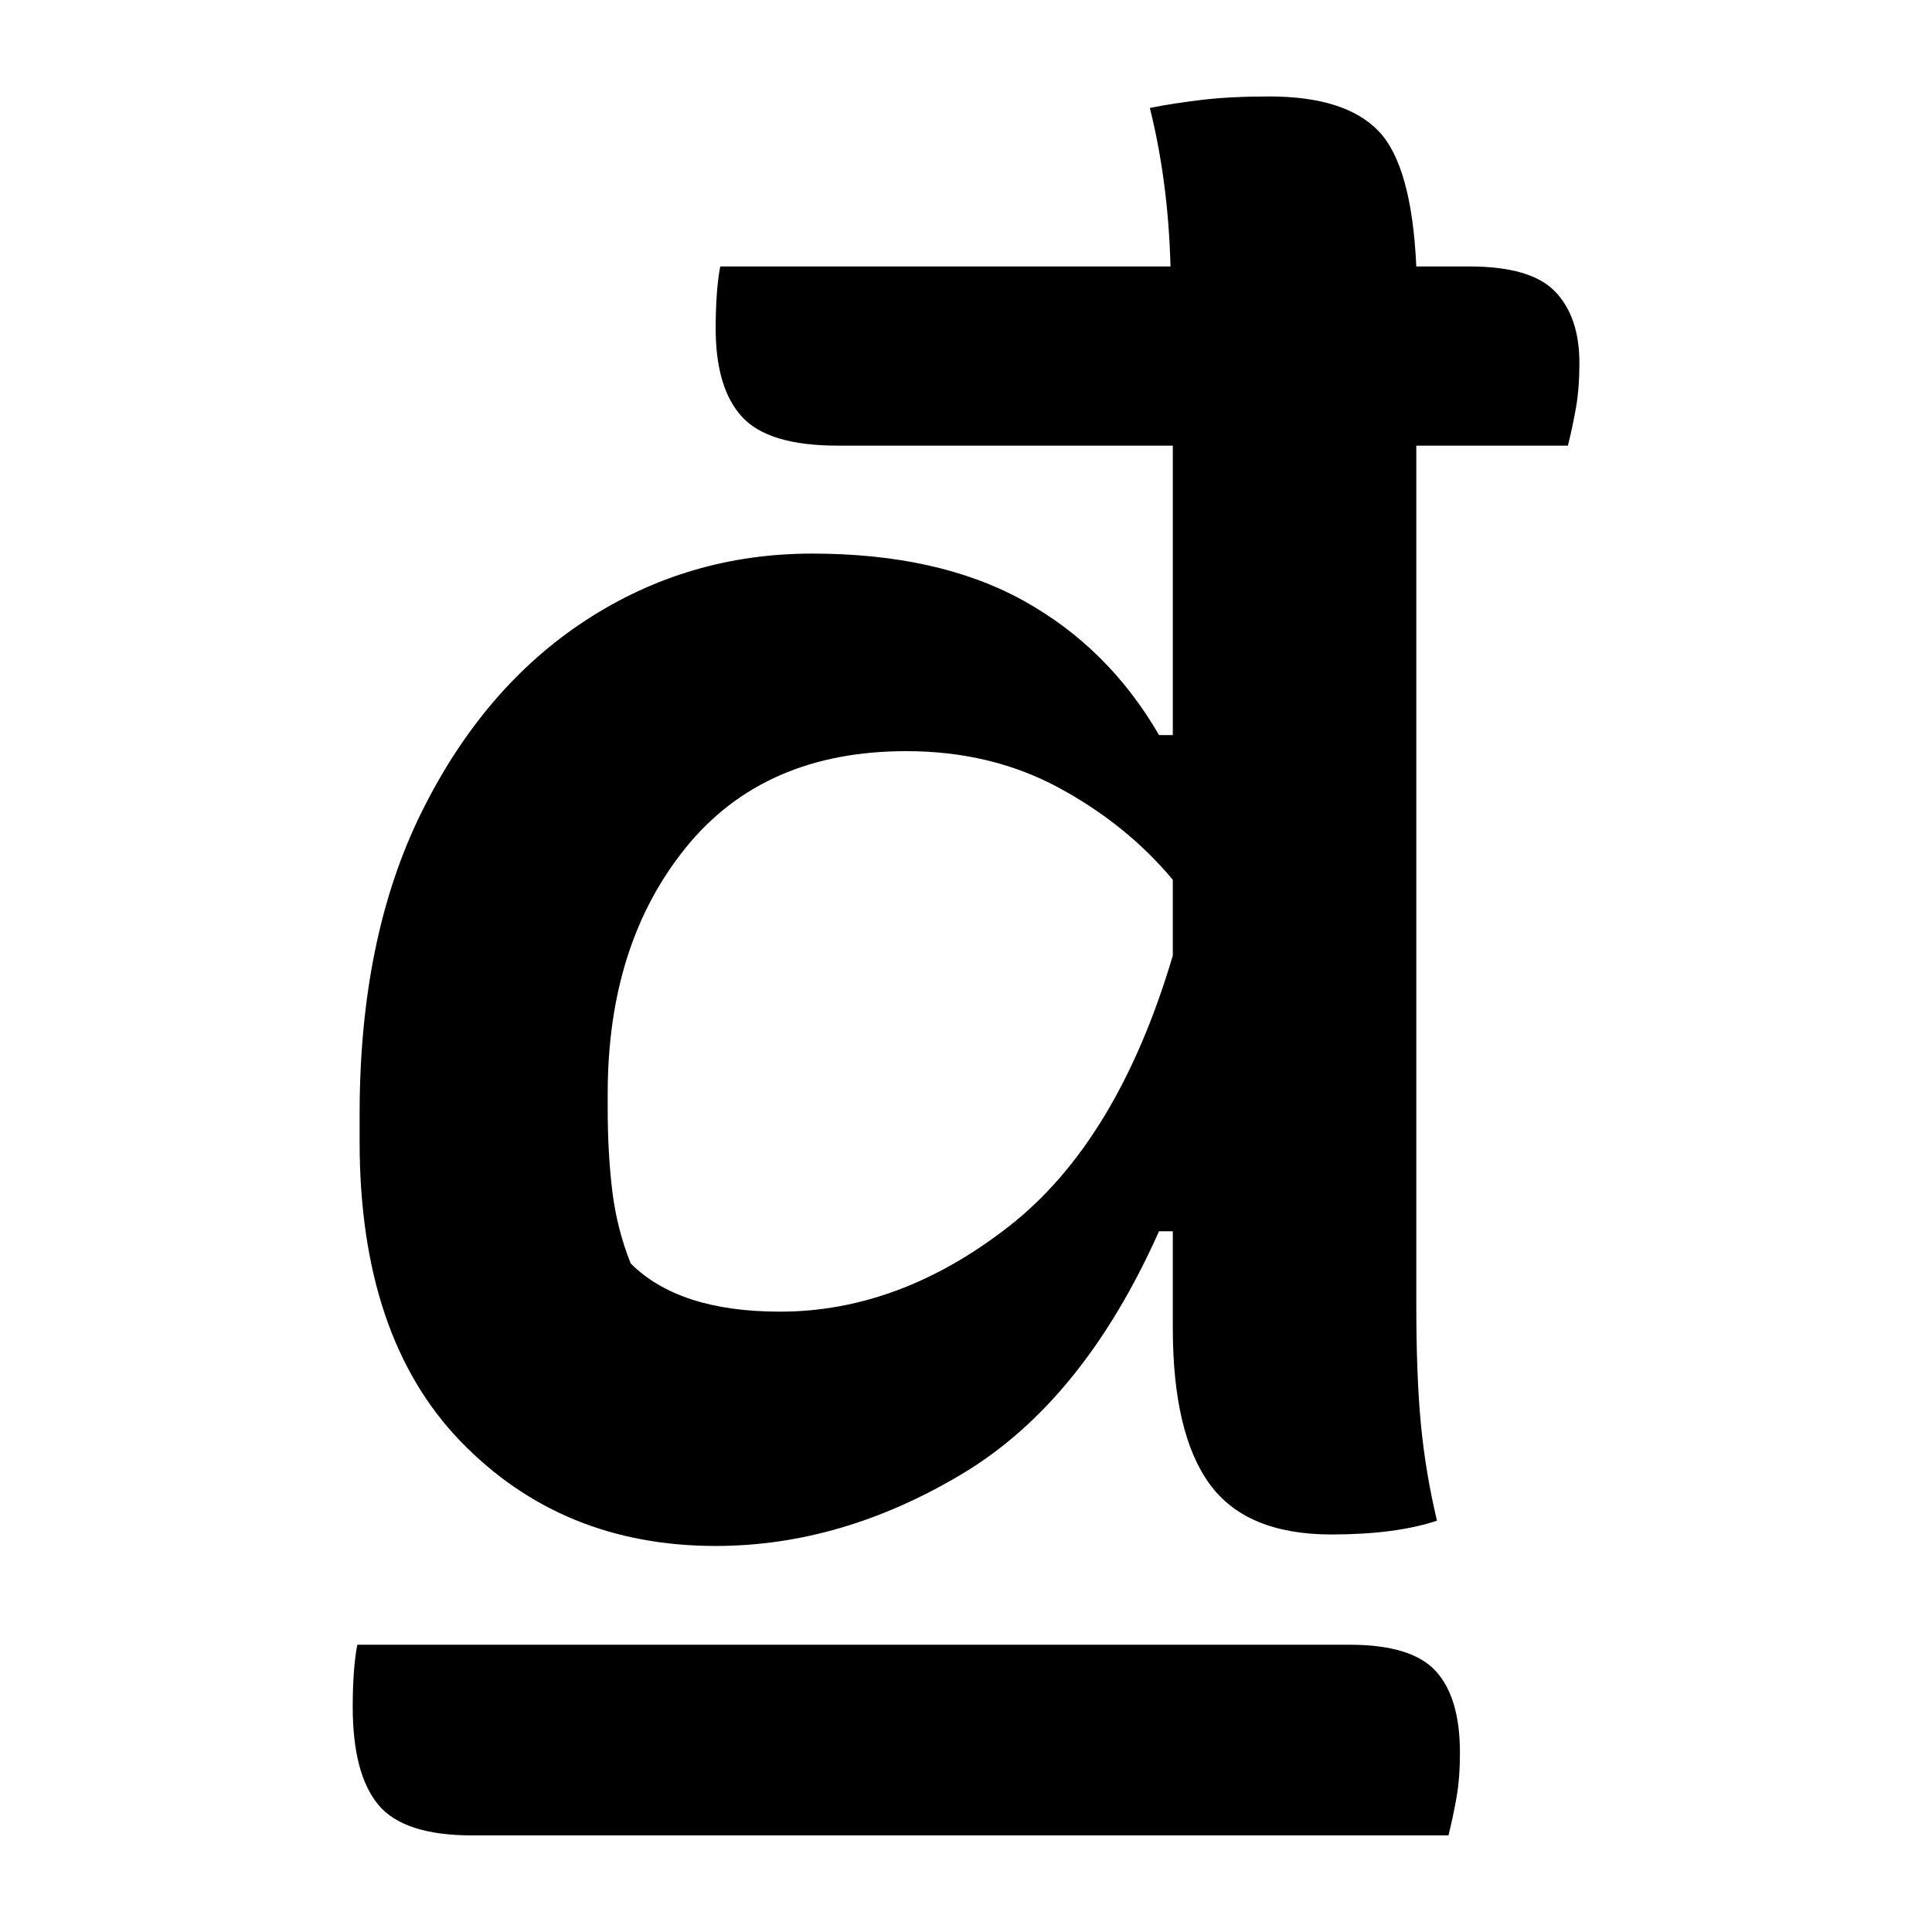<?xml version="1.0" encoding="UTF-8"?>
<svg width="1000" height="1000" viewBox="0 0 1000 1000" version="1.1" xmlns="http://www.w3.org/2000/svg" xmlns:xlink="http://www.w3.org/1999/xlink">
 <path d="M262,68.5 c-6.0,-2.0,-13.67,-3,-23,-3 c-12.33,0,-21.17,3.67,-26.5,11 c-5.33,7.33,-8,18.67,-8,34 l0,21 l-3,0 c-11.0,-24.67,-25.25,-42.25,-42.75,-52.75 c-17.5,-10.5,-35.42,-15.75,-53.75,-15.75 c-22.33,0,-40.83,7.58,-55.5,22.75 c-14.67,15.17,-22,36.92,-22,65.25 l0,6 c0,25.67,4.5,47.58,13.5,65.75 c9.0,18.17,20.92,32.08,35.75,41.75 c14.83,9.67,31.25,14.5,49.25,14.5 c18.33,0,33.67,-3.42,46,-10.25 c12.33,-6.83,22.17,-16.58,29.5,-29.25 l3,0 l0,63 l-73,0 c-10.0,0,-16.92,2.08,-20.75,6.25 c-3.83,4.17,-5.75,10.58,-5.75,19.25 c0,2.67,0.08,5.17,0.25,7.5 c0.17,2.33,0.42,4.33,0.75,6 l98,0 c-0.33,12.33,-1.83,23.83,-4.5,34.5 c3.33,0.67,7.08,1.25,11.25,1.75 c4.17,0.5,9.08,0.75,14.75,0.75 c11.0,0,18.92,-2.5,23.75,-7.5 c4.83,-5.0,7.58,-14.83,8.25,-29.5 l11.5,0 c9.0,0,15.25,-1.83,18.75,-5.5 c3.5,-3.67,5.25,-8.83,5.25,-15.5 c0,-3.67,-0.25,-6.92,-0.75,-9.75 c-0.5,-2.83,-1.08,-5.58,-1.75,-8.25 l-33,0 l0,-187 c0,-10.33,0.33,-19.0,1,-26 c0.67,-7.0,1.83,-14.0,3.5,-21 Z M86.5,124.5 c7.0,-7.0,17.83,-10.5,32.5,-10.5 c17.33,0,33.92,6.17,49.75,18.5 c15.83,12.33,27.75,32.0,35.75,59 l0,16.5 c-6.67,8.0,-14.92,14.67,-24.75,20 c-9.83,5.33,-20.92,8,-33.25,8 c-20.67,0,-36.67,-7.0,-48,-21 c-11.33,-14.0,-17,-31.83,-17,-53.5 l0,-3.5 c0,-6.33,0.33,-12.25,1,-17.75 c0.67,-5.5,2.0,-10.75,4,-15.75 Z M27,41.5 l216,0 c9.0,0,15.25,-1.92,18.75,-5.75 c3.5,-3.83,5.25,-9.75,5.25,-17.75 c0,-3.67,-0.25,-6.92,-0.75,-9.75 c-0.5,-2.83,-1.08,-5.58,-1.75,-8.25 l-212.5,0 c-10.0,0,-16.83,2.25,-20.5,6.75 c-3.67,4.5,-5.5,11.58,-5.5,21.25 c0,2.67,0.08,5.17,0.25,7.5 c0.17,2.33,0.42,4.33,0.75,6 Z M27,41.5" fill="rgb(0,0,0)" transform="matrix(2.378,0.0,0.0,-2.378,120.74,950.0)"/>
</svg>